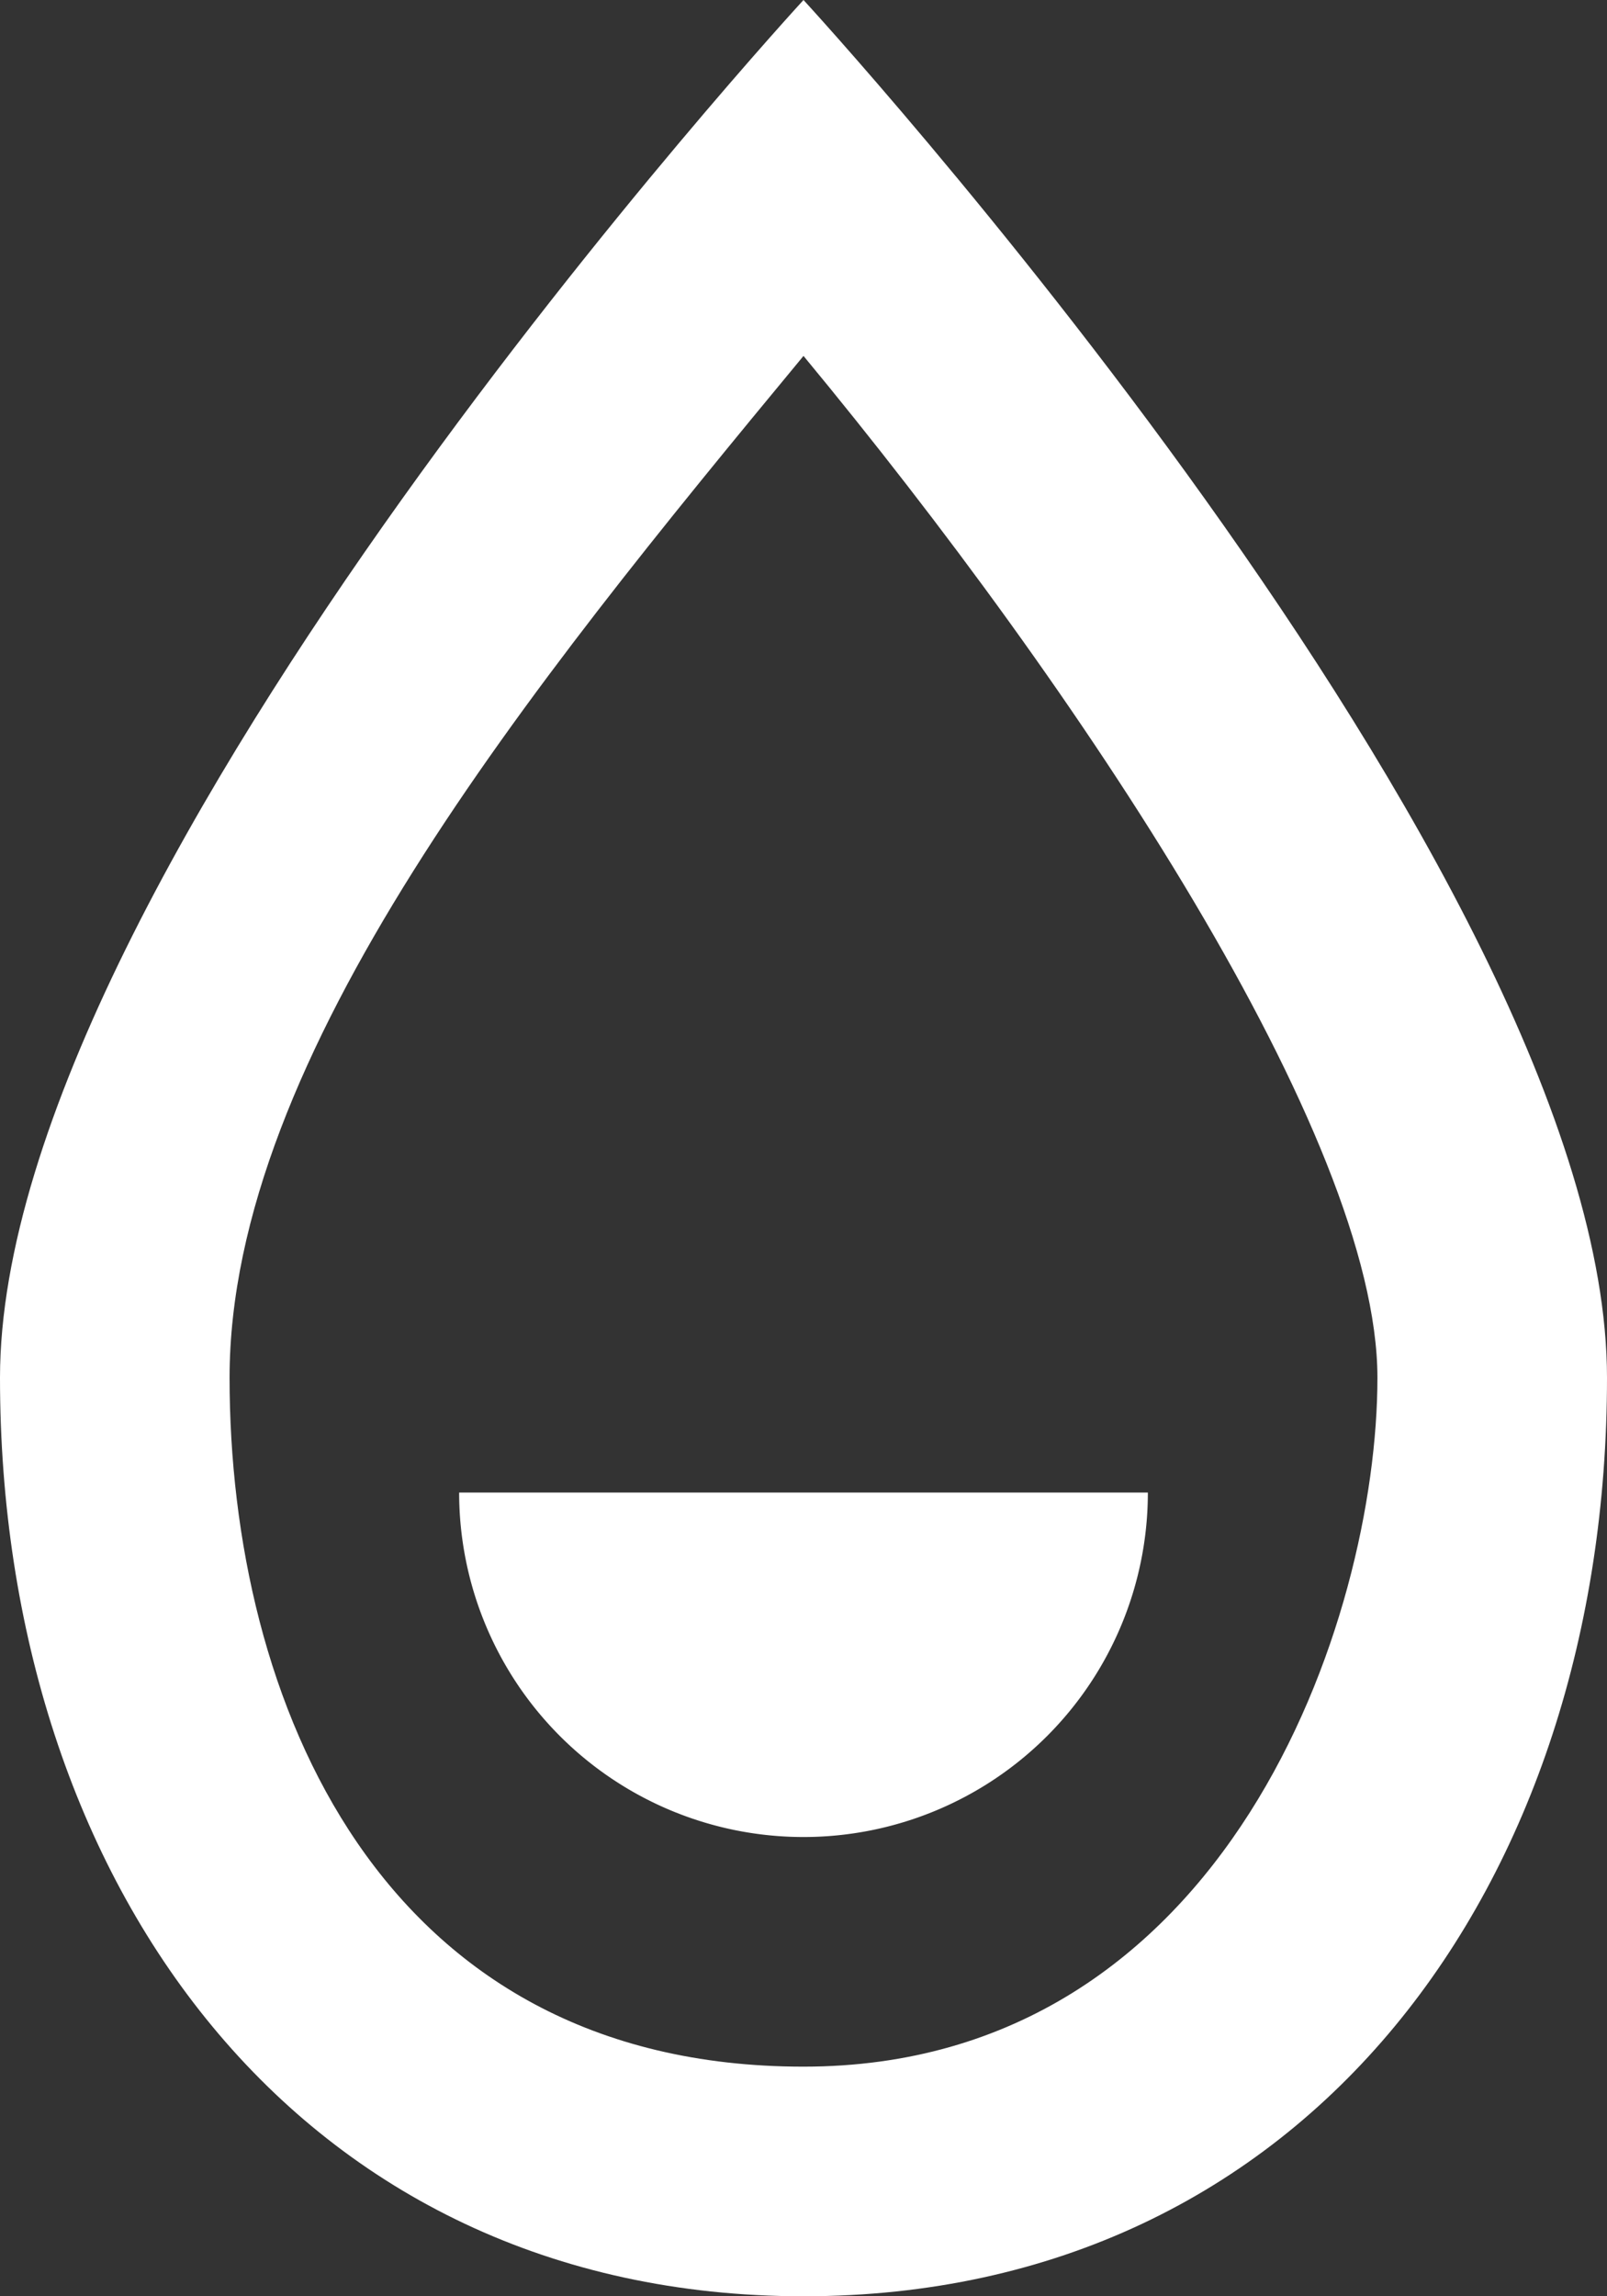 <svg id="图层_1" data-name="图层 1" xmlns="http://www.w3.org/2000/svg" width="14" height="20" viewBox="0 0 14 20"><rect x="0" y="0" width="14" height="20" fill="#333333" stroke="none"/><defs><style>.cls-1{fill:#fff;}</style></defs><title>过滤按钮_水厂水池_selected</title><path class="cls-1" d="M7,3.1C9.4,6,12,9.9,12,12s-1.3,6-5,6-5-3.2-5-6S4.6,6,7,3.1M7,0S0,7.6,0,12s2.6,8,7,8,7-3.6,7-8S7,0,7,0H7Z"/><path class="cls-1" d="M7,16a3,3,0,0,0,3-3H4A3,3,0,0,0,7,16Z"/></svg>